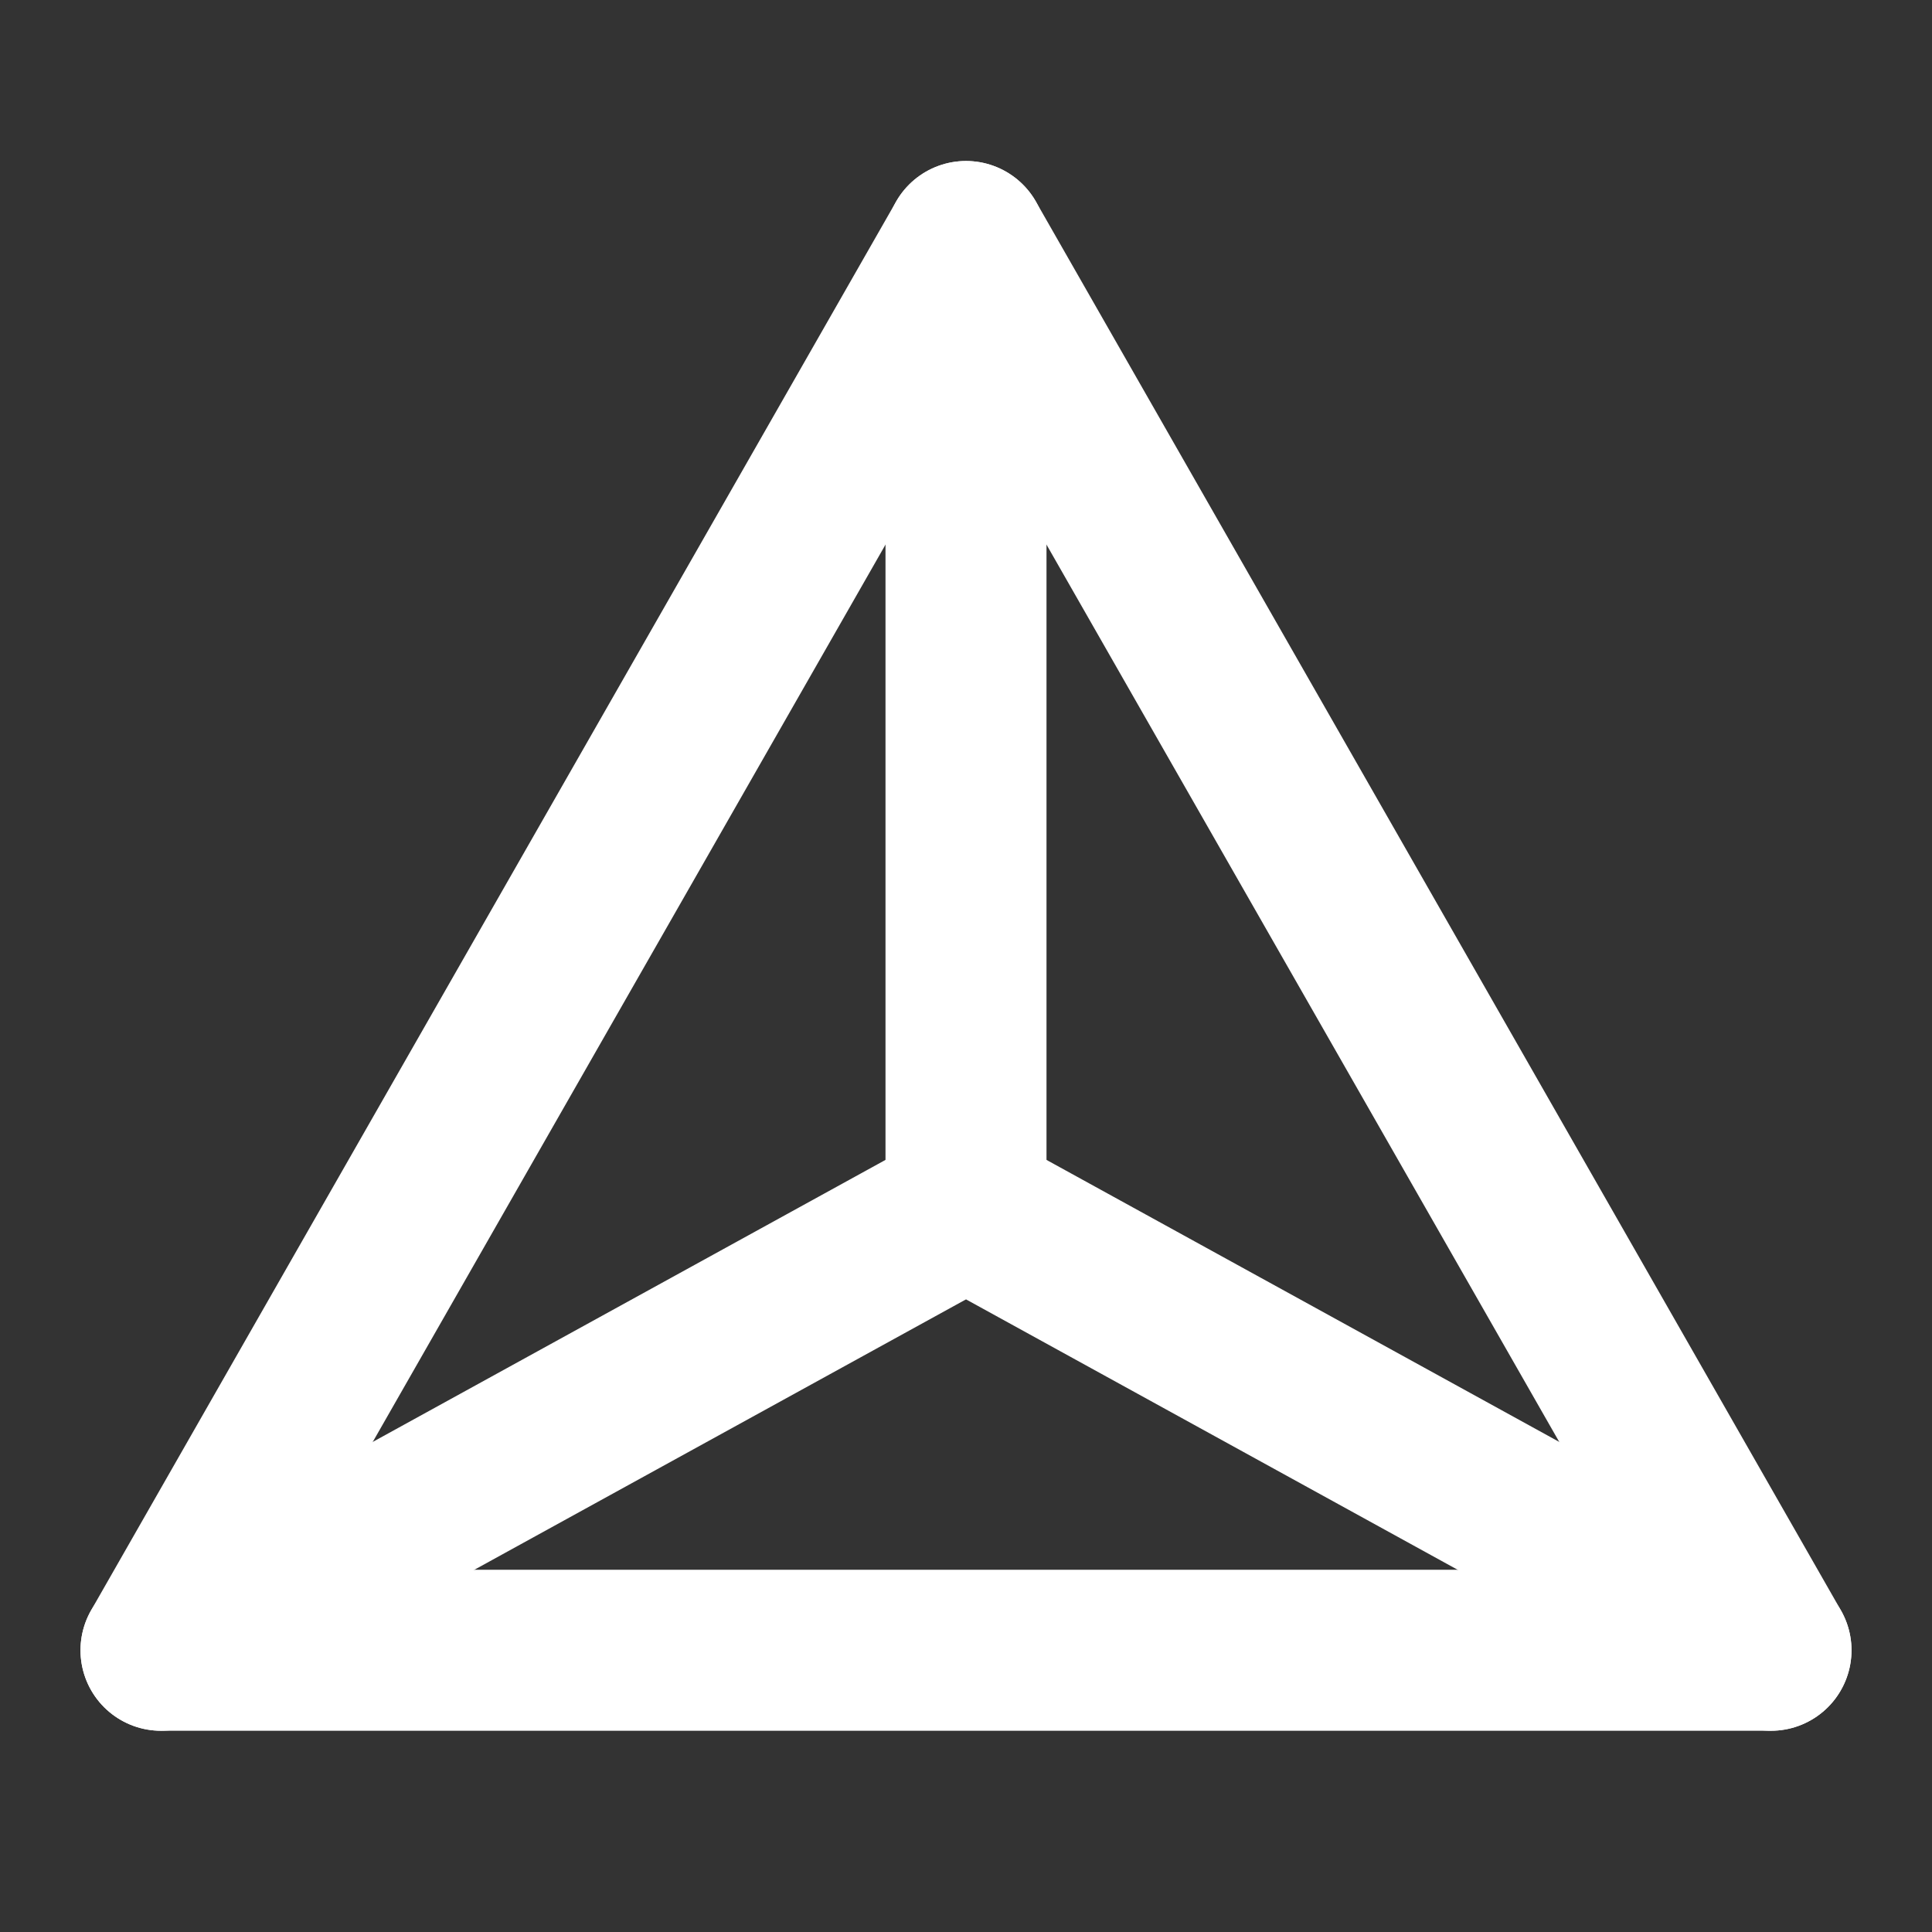 <?xml version="1.0" encoding="UTF-8"?><svg width="28" height="28" viewBox="0 0 48 48" fill="none" xmlns="http://www.w3.org/2000/svg"><rect x="0" y="0" width="48" height="48" fill="#333333" stroke="none"/><path d="M4 41H44L24 6L4 41Z" stroke="#ffffff" stroke-width="4" stroke-linecap="round" stroke-linejoin="round"/><path d="M24 30L24 6" stroke="#ffffff" stroke-width="4" stroke-linecap="round" stroke-linejoin="round"/><path d="M24 30L4 41" stroke="#ffffff" stroke-width="4" stroke-linecap="round" stroke-linejoin="round"/><path d="M24 30L44 41" stroke="#ffffff" stroke-width="4" stroke-linecap="round" stroke-linejoin="round"/></svg>